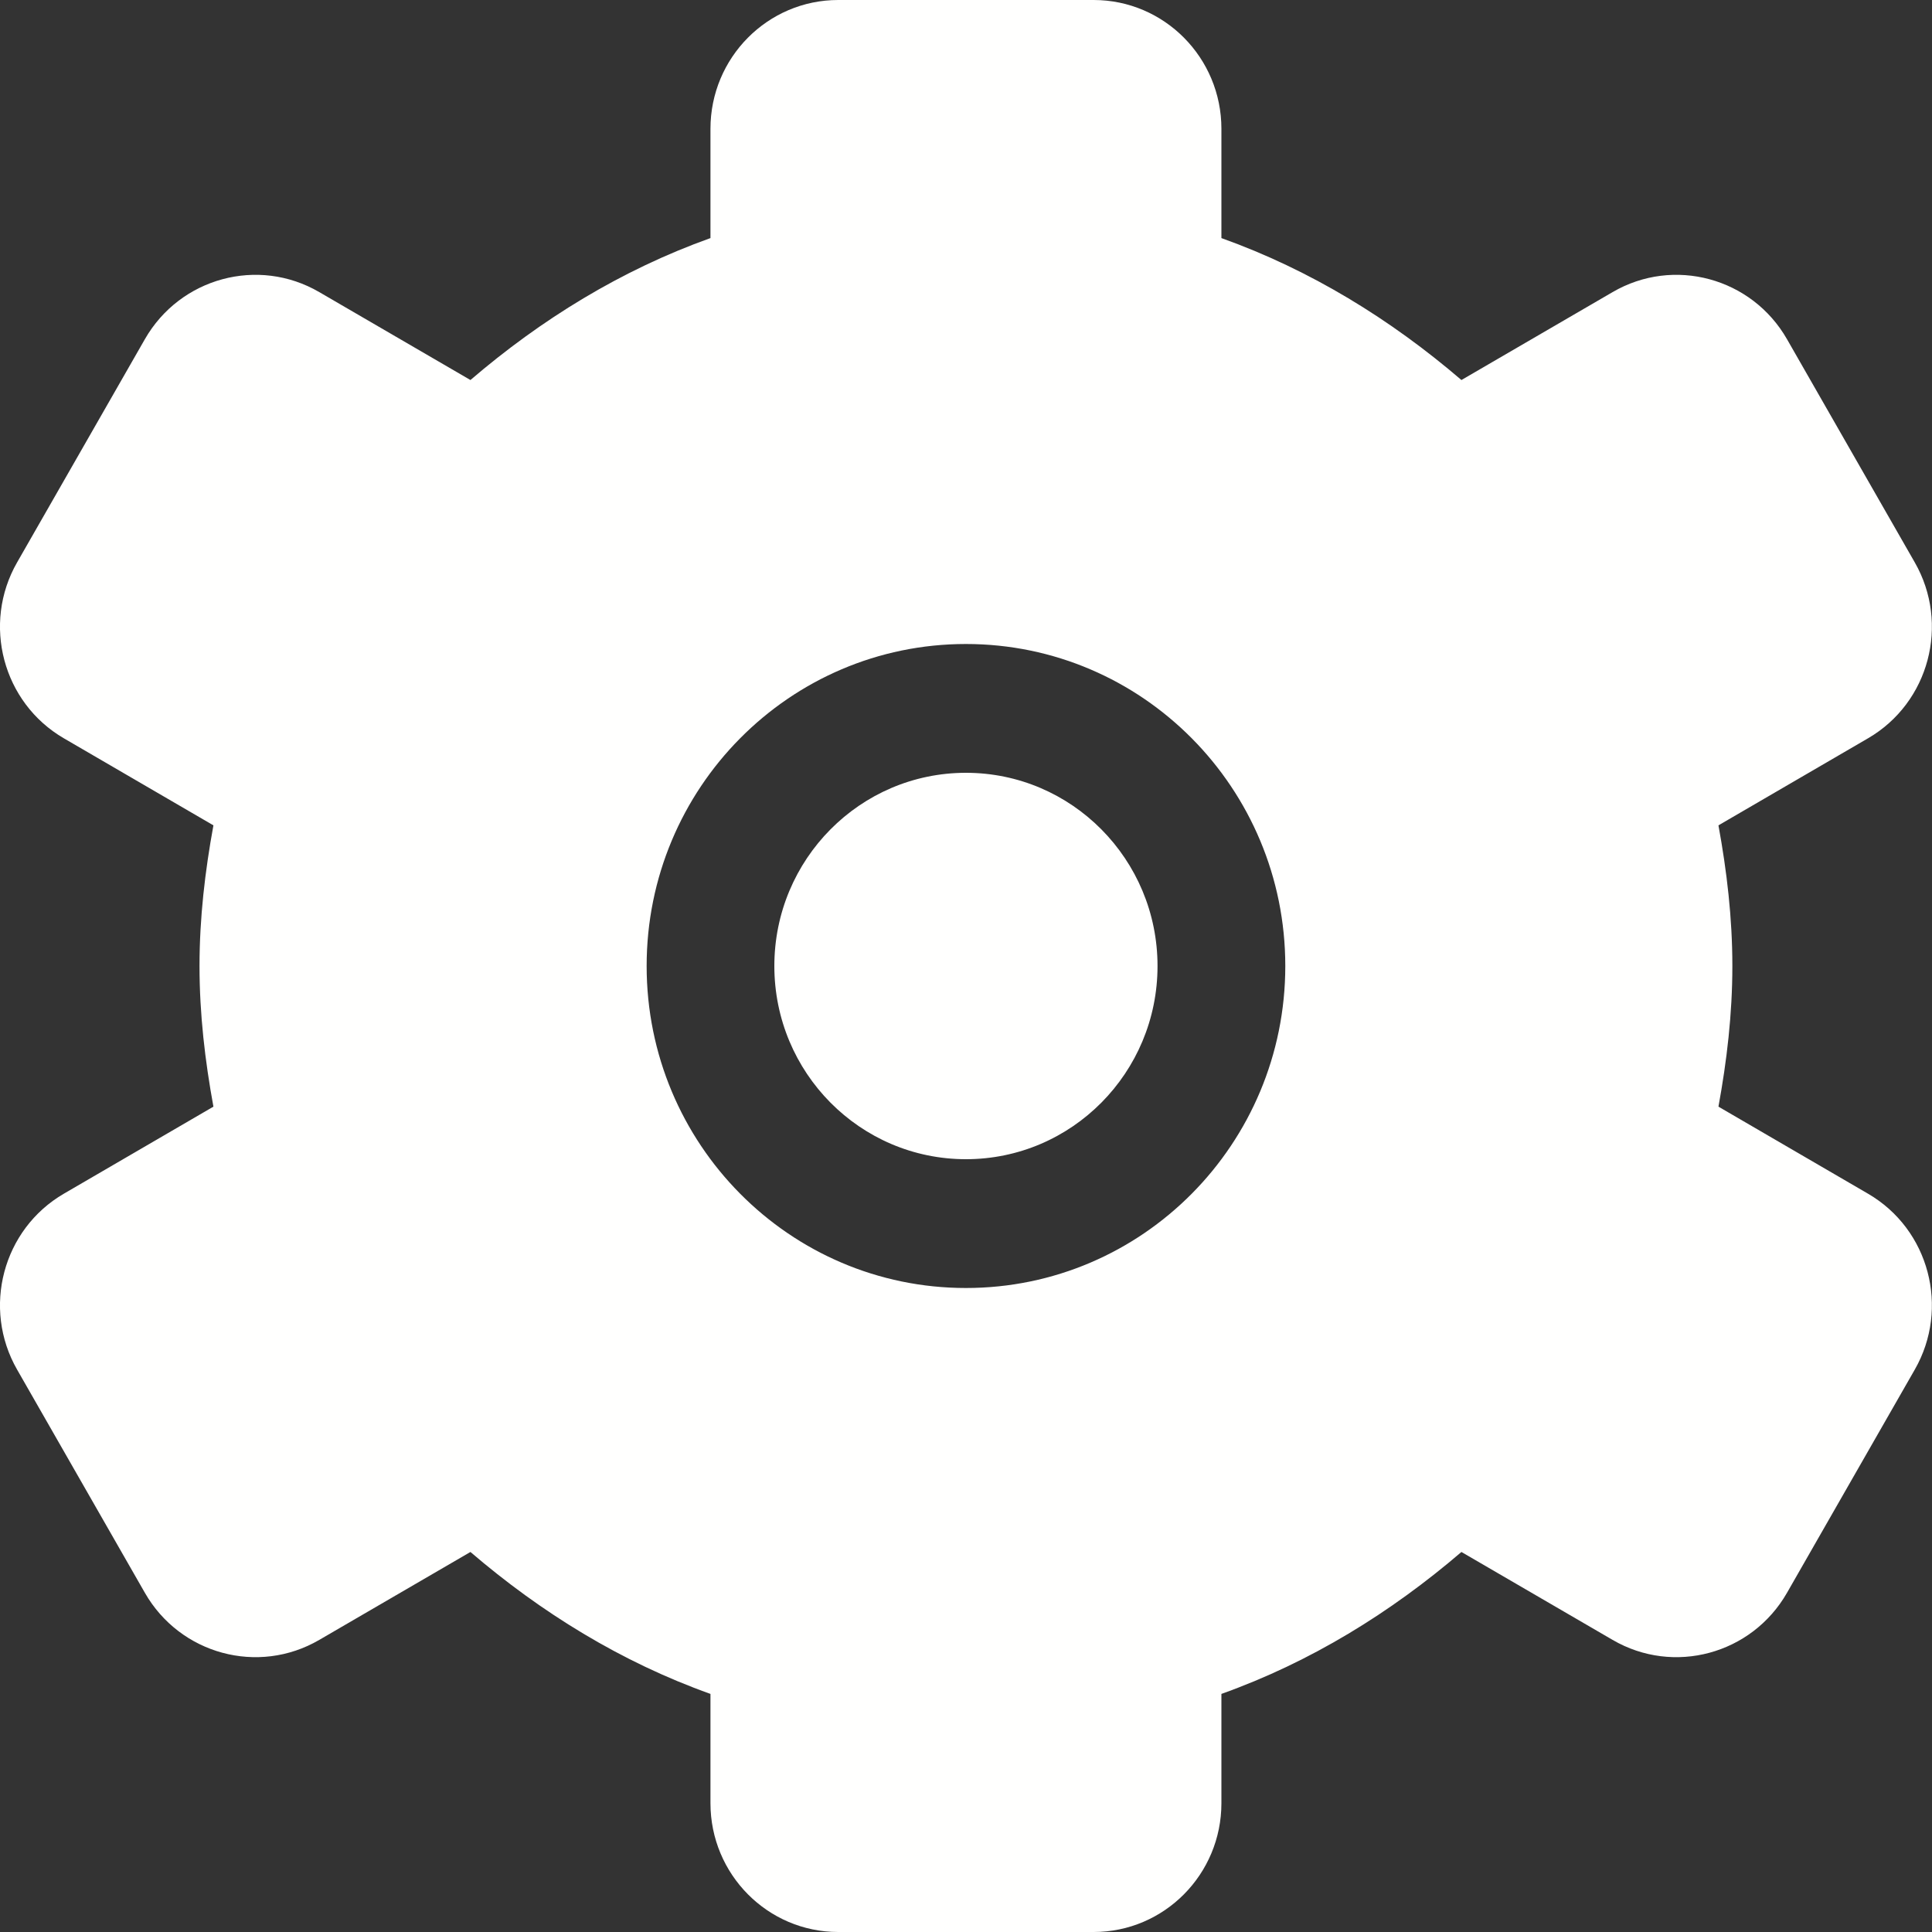 <?xml version="1.0" encoding="UTF-8"?>
<svg width="30px" height="30px" viewBox="0 0 30 30" version="1.1" xmlns="http://www.w3.org/2000/svg" xmlns:xlink="http://www.w3.org/1999/xlink">
    <rect x="0" y="0" width="30" height="30" fill="#333333" stroke="none"/>
    <!-- Generator: Sketch 59.1 (86144) - https://sketch.com -->
    <title>Fill 171 Copy</title>
    <desc>Created with Sketch.</desc>
    <g id="Products-Page" stroke="none" stroke-width="1" fill="none" fill-rule="evenodd">
        <path d="M14.999,20 C12.26,20 10.041,17.762 10.041,15 C10.041,12.238 12.26,10 14.999,10 C17.738,10 19.958,12.238 19.958,15 C19.958,17.762 17.738,20 14.999,20 L14.999,20 Z M29.007,18.536 L26.684,17.184 C26.814,16.474 26.9,15.749 26.9,15 C26.9,14.252 26.814,13.526 26.684,12.816 L29.007,11.464 C29.956,10.912 30.28,9.688 29.732,8.732 L27.749,5.268 C27.202,4.312 25.988,3.983 25.04,4.536 L22.693,5.901 C21.597,4.961 20.351,4.192 18.966,3.697 L18.966,2 C18.966,0.896 18.078,0 16.982,0 L13.016,0 C11.92,0 11.032,0.896 11.032,2 L11.032,3.697 C9.647,4.192 8.401,4.961 7.305,5.901 L4.958,4.536 C4.01,3.983 2.796,4.312 2.249,5.268 L0.266,8.732 C-0.282,9.688 0.043,10.912 0.991,11.464 L3.314,12.816 C3.184,13.526 3.098,14.252 3.098,15 C3.098,15.749 3.184,16.474 3.314,17.184 L0.991,18.536 C0.043,19.088 -0.282,20.312 0.266,21.268 L2.249,24.732 C2.796,25.688 4.01,26.017 4.958,25.464 L7.305,24.099 C8.401,25.039 9.647,25.809 11.032,26.303 L11.032,28 C11.032,29.104 11.92,30 13.016,30 L16.982,30 C18.078,30 18.966,29.104 18.966,28 L18.966,26.303 C20.351,25.809 21.597,25.039 22.693,24.099 L25.04,25.464 C25.988,26.017 27.202,25.688 27.749,24.732 L29.732,21.268 C30.28,20.312 29.956,19.088 29.007,18.536 L29.007,18.536 Z M14.999,12 C13.356,12 12.024,13.344 12.024,15 C12.024,16.657 13.356,18 14.999,18 C16.642,18 17.974,16.657 17.974,15 C17.974,13.344 16.642,12 14.999,12 L14.999,12 Z" id="Fill-171-Copy" fill="#FFFFFE"></path>
    </g>
</svg>